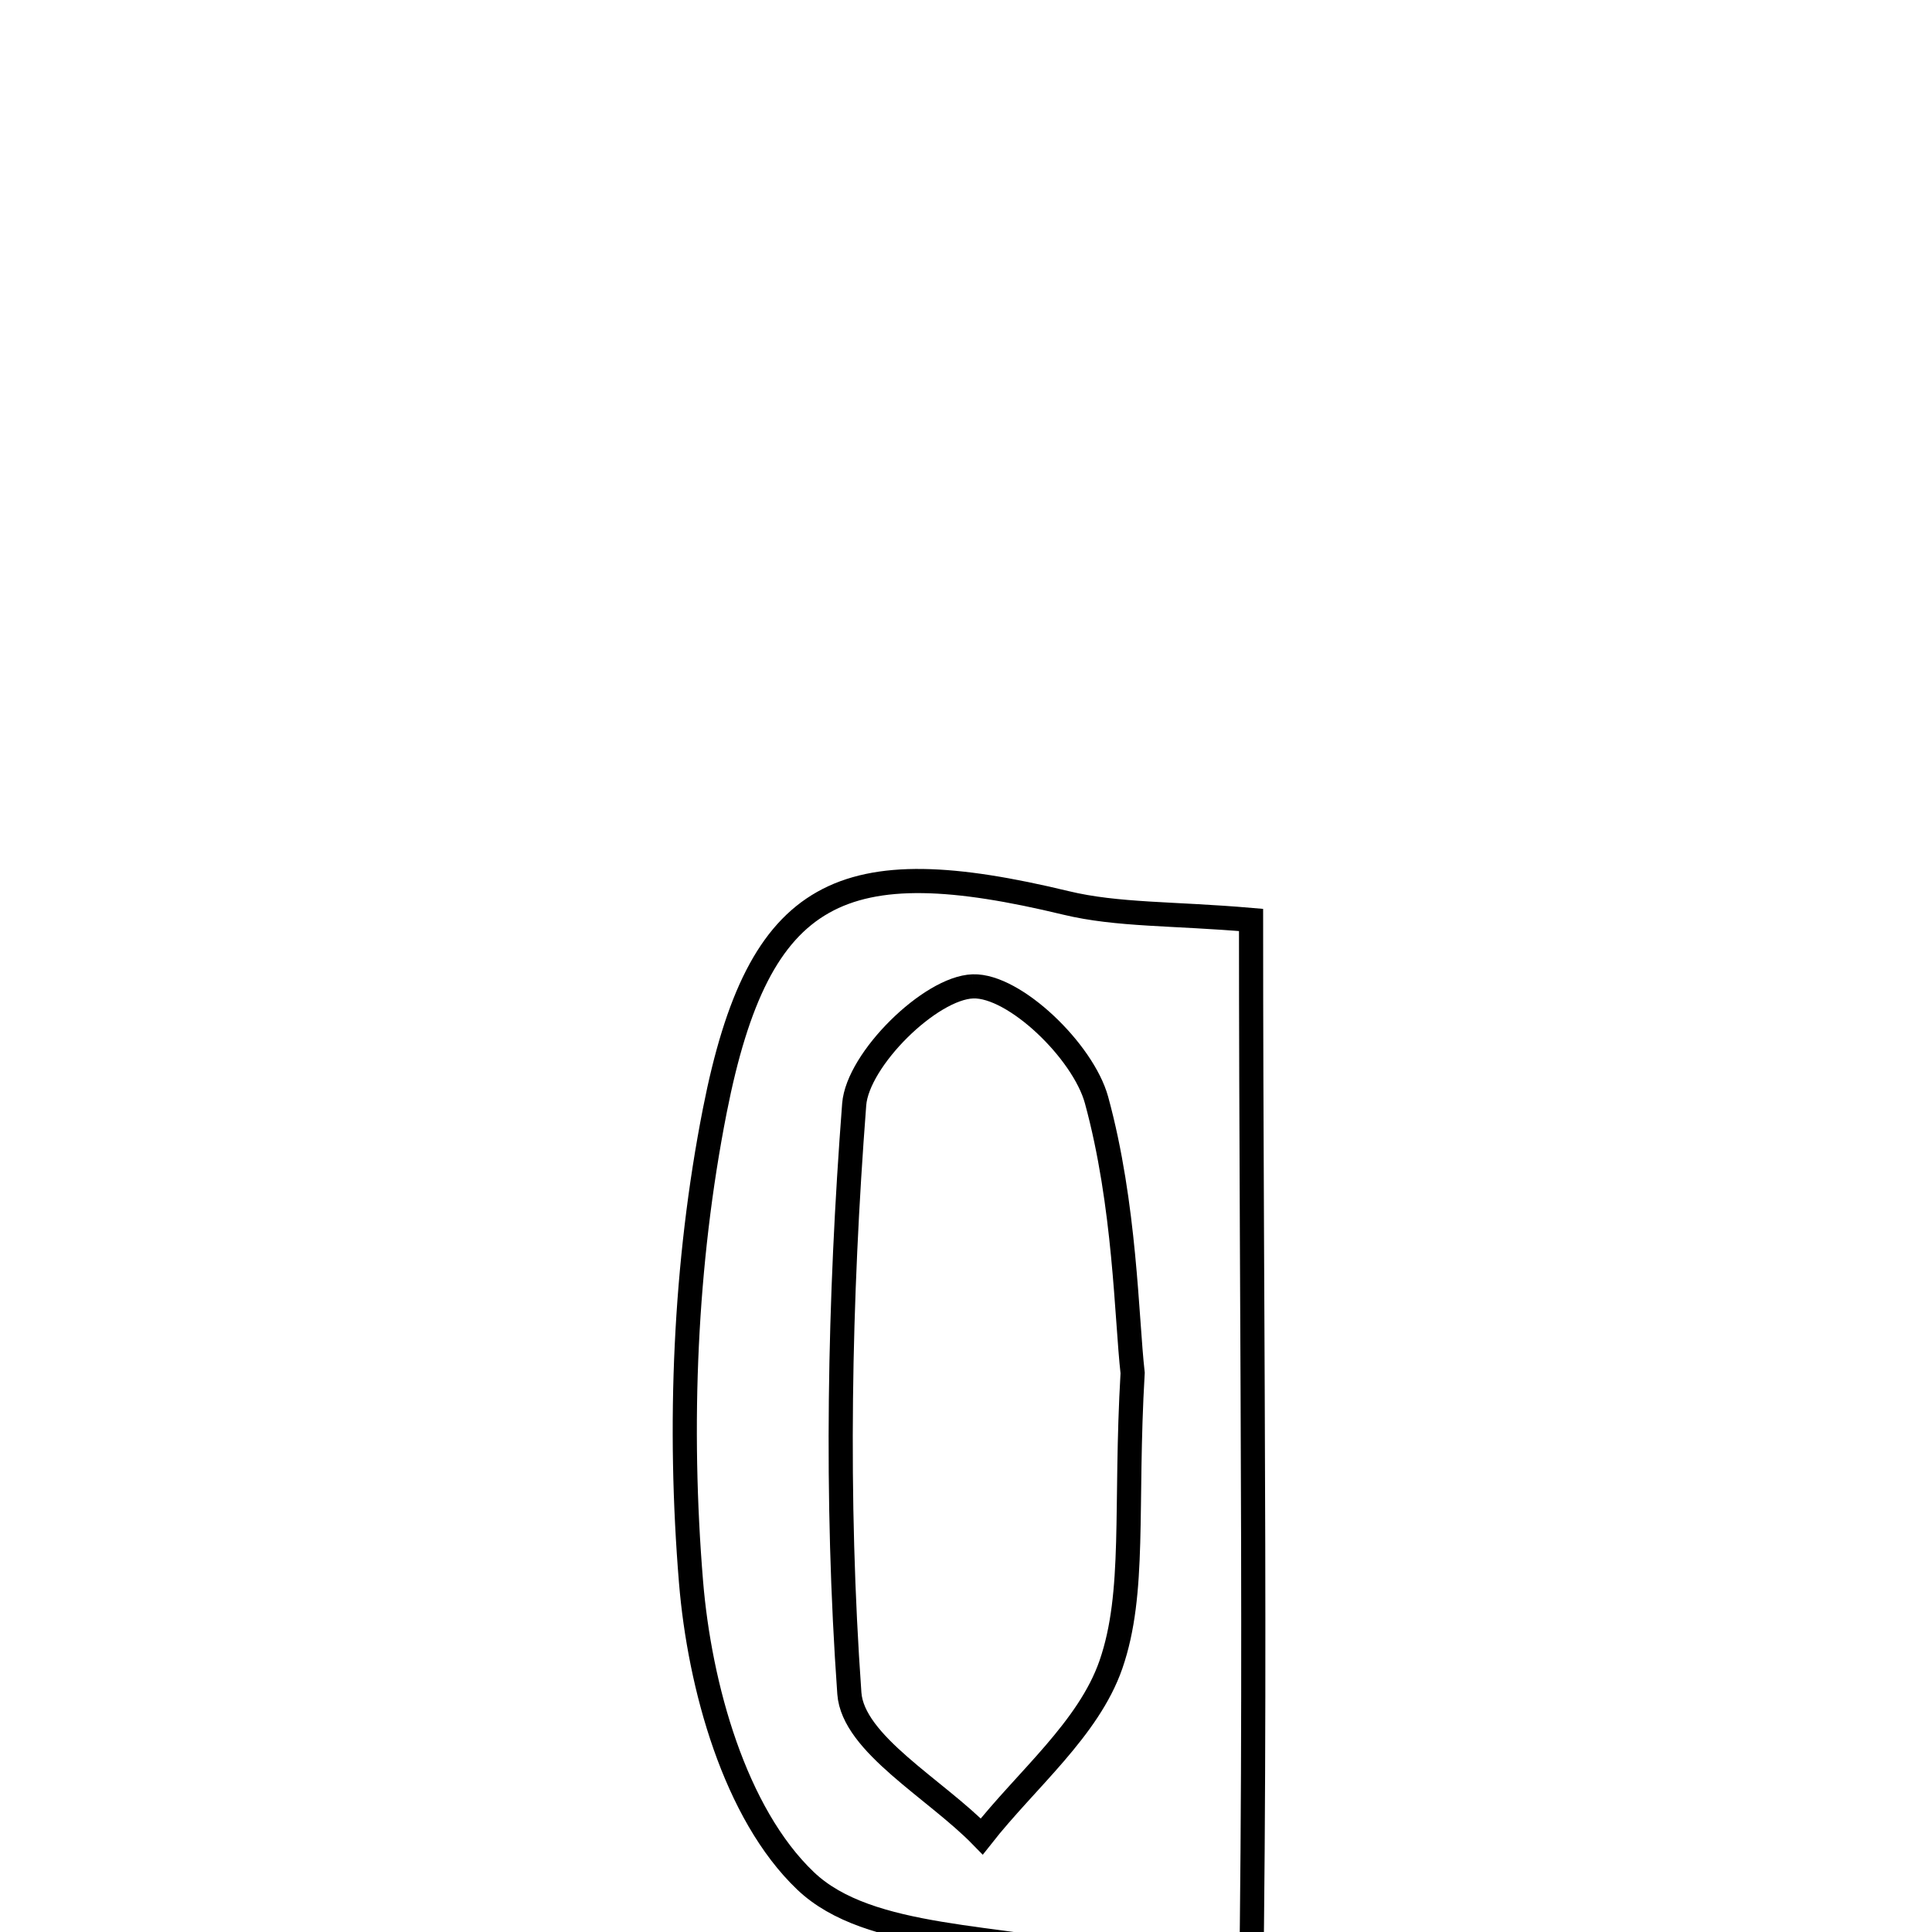 <svg xmlns="http://www.w3.org/2000/svg" viewBox="0.0 0.0 24.0 24.0" height="200px" width="200px"><path fill="none" stroke="black" stroke-width=".3" stroke-opacity="1.0"  filling="0" d="M13.241 11.216 C13.884 11.371 14.571 11.344 15.541 11.428 C15.541 16.707 15.624 21.721 15.504 26.729 C15.449 29.051 13.975 30.263 11.915 30.135 C10.021 30.018 8.739 28.586 8.808 26.54 C8.821 26.186 9.249 25.845 9.584 25.353 C10.881 26.329 10.329 29.231 12.68 28.327 C14.682 27.557 13.511 25.6 13.854 24.363 C12.389 24.029 10.797 24.118 10.007 23.365 C9.129 22.528 8.691 20.949 8.584 19.65 C8.425 17.715 8.505 15.699 8.88 13.795 C9.429 11.011 10.462 10.546 13.241 11.216"></path>
<path fill="none" stroke="black" stroke-width=".3" stroke-opacity="1.0"  filling="0" d="M12.087 12.253 C12.604 12.237 13.455 13.06 13.621 13.663 C13.979 14.97 13.993 16.372 14.07 17.056 C13.972 18.733 14.11 19.784 13.8 20.679 C13.522 21.479 12.75 22.108 12.196 22.813 C11.621 22.222 10.596 21.663 10.551 21.035 C10.378 18.607 10.425 16.15 10.611 13.72 C10.654 13.16 11.557 12.27 12.087 12.253"></path></svg>